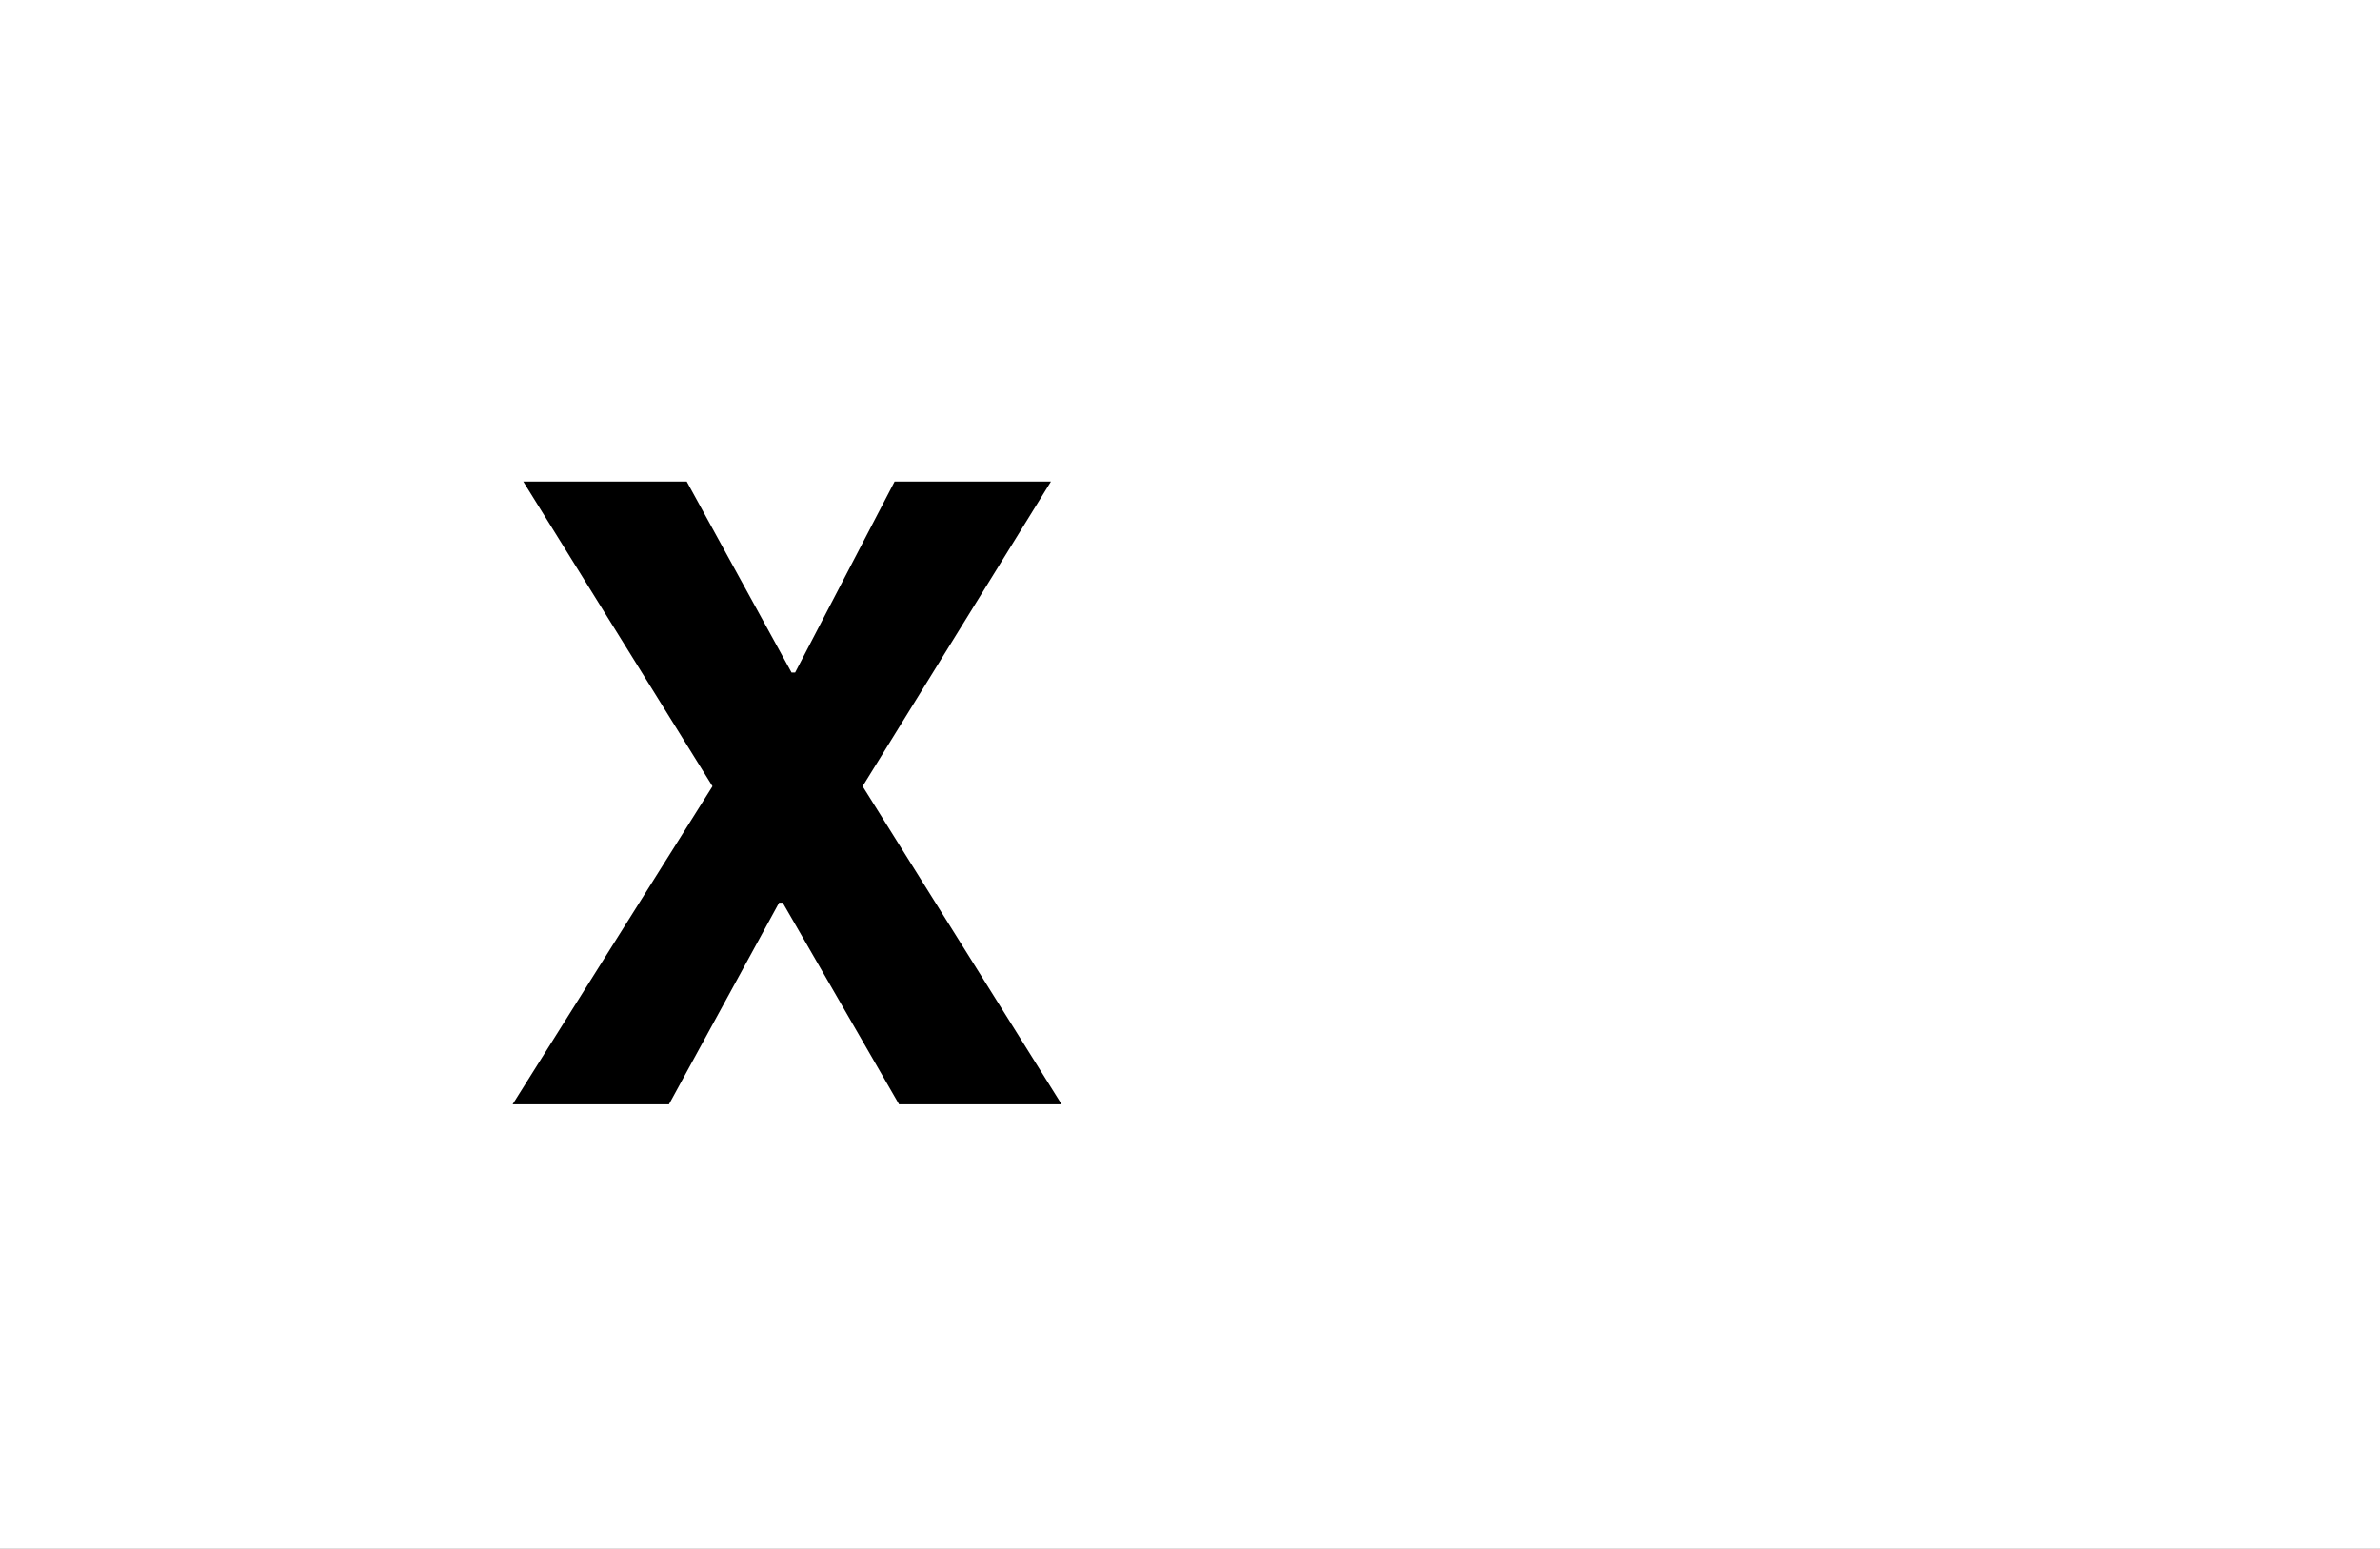 <?xml version="1.0" encoding="UTF-8"?>
<svg height="1743" version="1.1" width="2679" xmlns="http://www.w3.org/2000/svg" xmlns:xlink="http://www.w3.org/1999/xlink">
 <rect width="100%" height="100%" fill="#808080" stroke="none"/>
 <path d="M0,0 l2679,0 l0,1743 l-2679,0 Z M0,0" fill="rgb(255,255,255)" transform="matrix(1,0,0,-1,0,1743)"/>
 <path d="M310,227 l131,-227 l183,0 l-224,358 l212,343 l-176,0 l-112,-215 l-4,0 l-118,215 l-184,0 l213,-343 l-225,-358 l176,0 l124,227 Z M310,227" fill="rgb(0,0,0)" transform="matrix(1,0,0,-1,571,1243)"/>
</svg>
